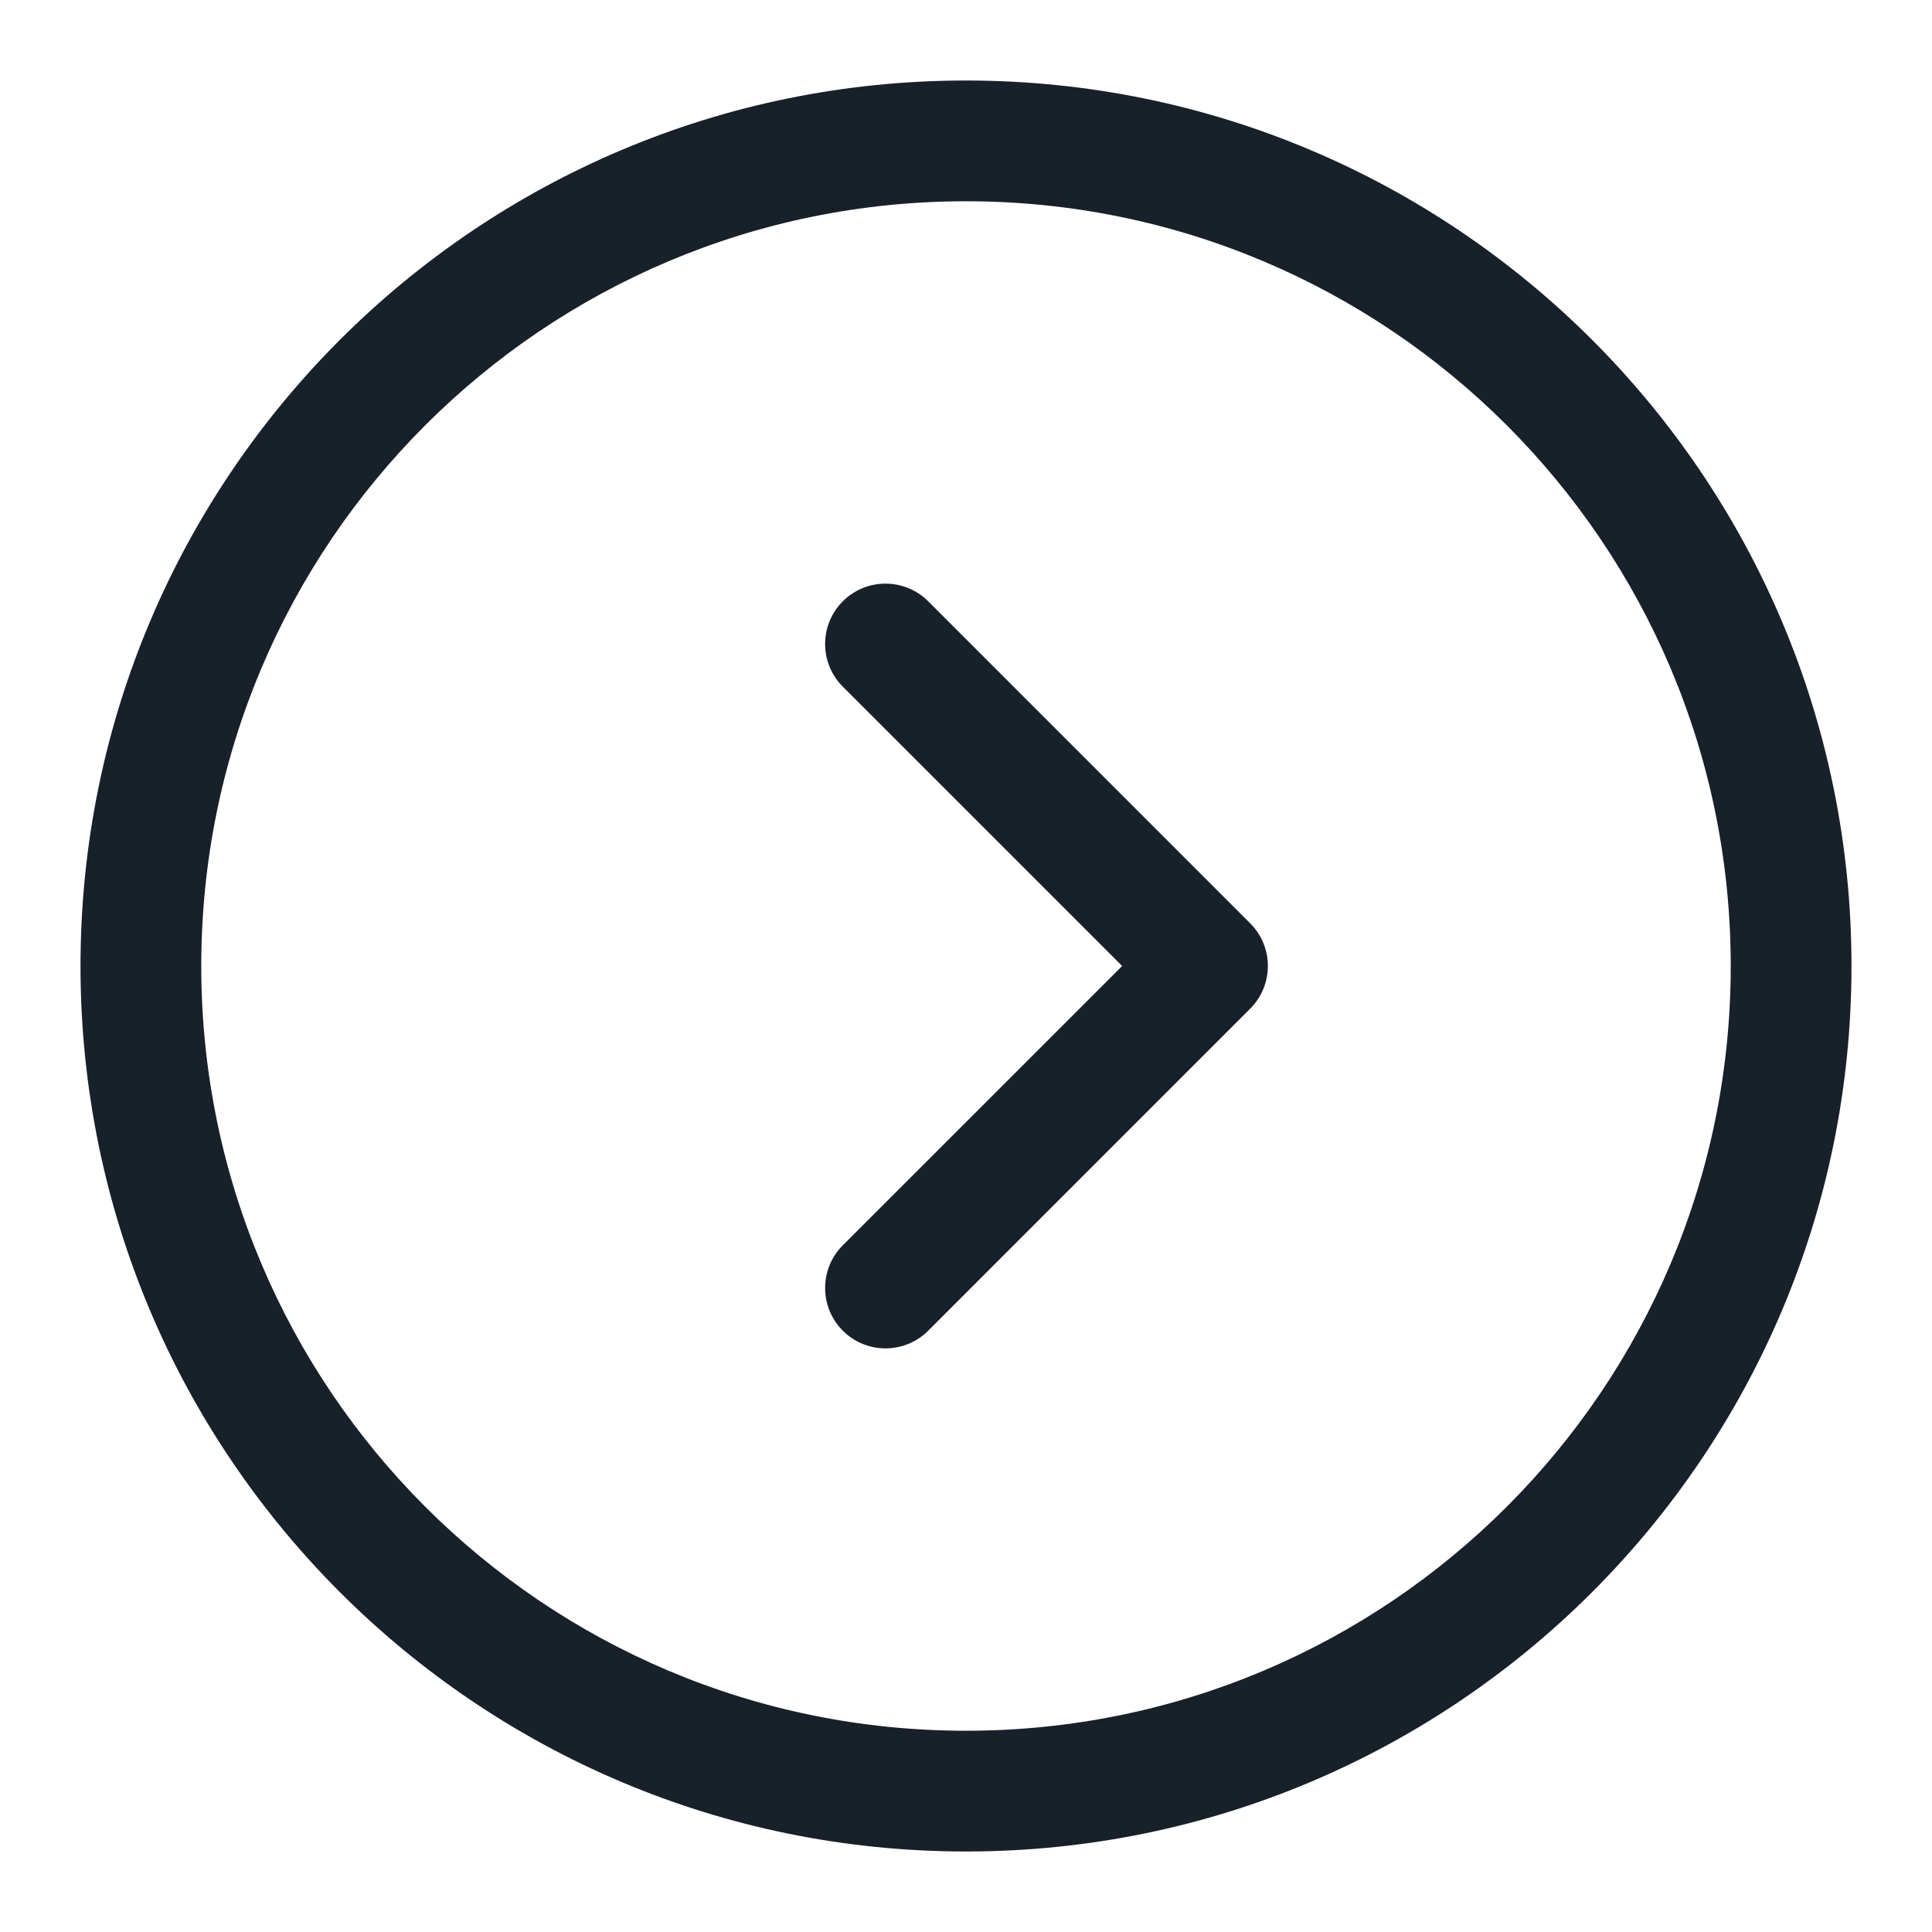 <svg width="64" height="64" viewBox="0 0 64 64" fill="none" xmlns="http://www.w3.org/2000/svg">
<path fill-rule="evenodd" clip-rule="evenodd" d="M32 57.333C45.991 57.333 57.333 45.991 57.333 32C57.333 18.009 45.991 6.667 32 6.667C18.009 6.667 6.667 18.009 6.667 32C6.667 45.991 18.009 57.333 32 57.333ZM32 61.333C48.2 61.333 61.333 48.2 61.333 32C61.333 15.8 48.2 2.667 32 2.667C15.8 2.667 2.667 15.8 2.667 32C2.667 48.2 15.8 61.333 32 61.333Z" fill="#18202A"/>
<path fill-rule="evenodd" clip-rule="evenodd" d="M27.919 19.919C28.7 19.138 29.966 19.138 30.748 19.919L41.414 30.586C42.195 31.367 42.195 32.633 41.414 33.414L30.748 44.081C29.966 44.862 28.7 44.862 27.919 44.081C27.138 43.3 27.138 42.033 27.919 41.252L37.172 32L27.919 22.747C27.138 21.966 27.138 20.7 27.919 19.919Z" fill="#18202A"/>
</svg>

